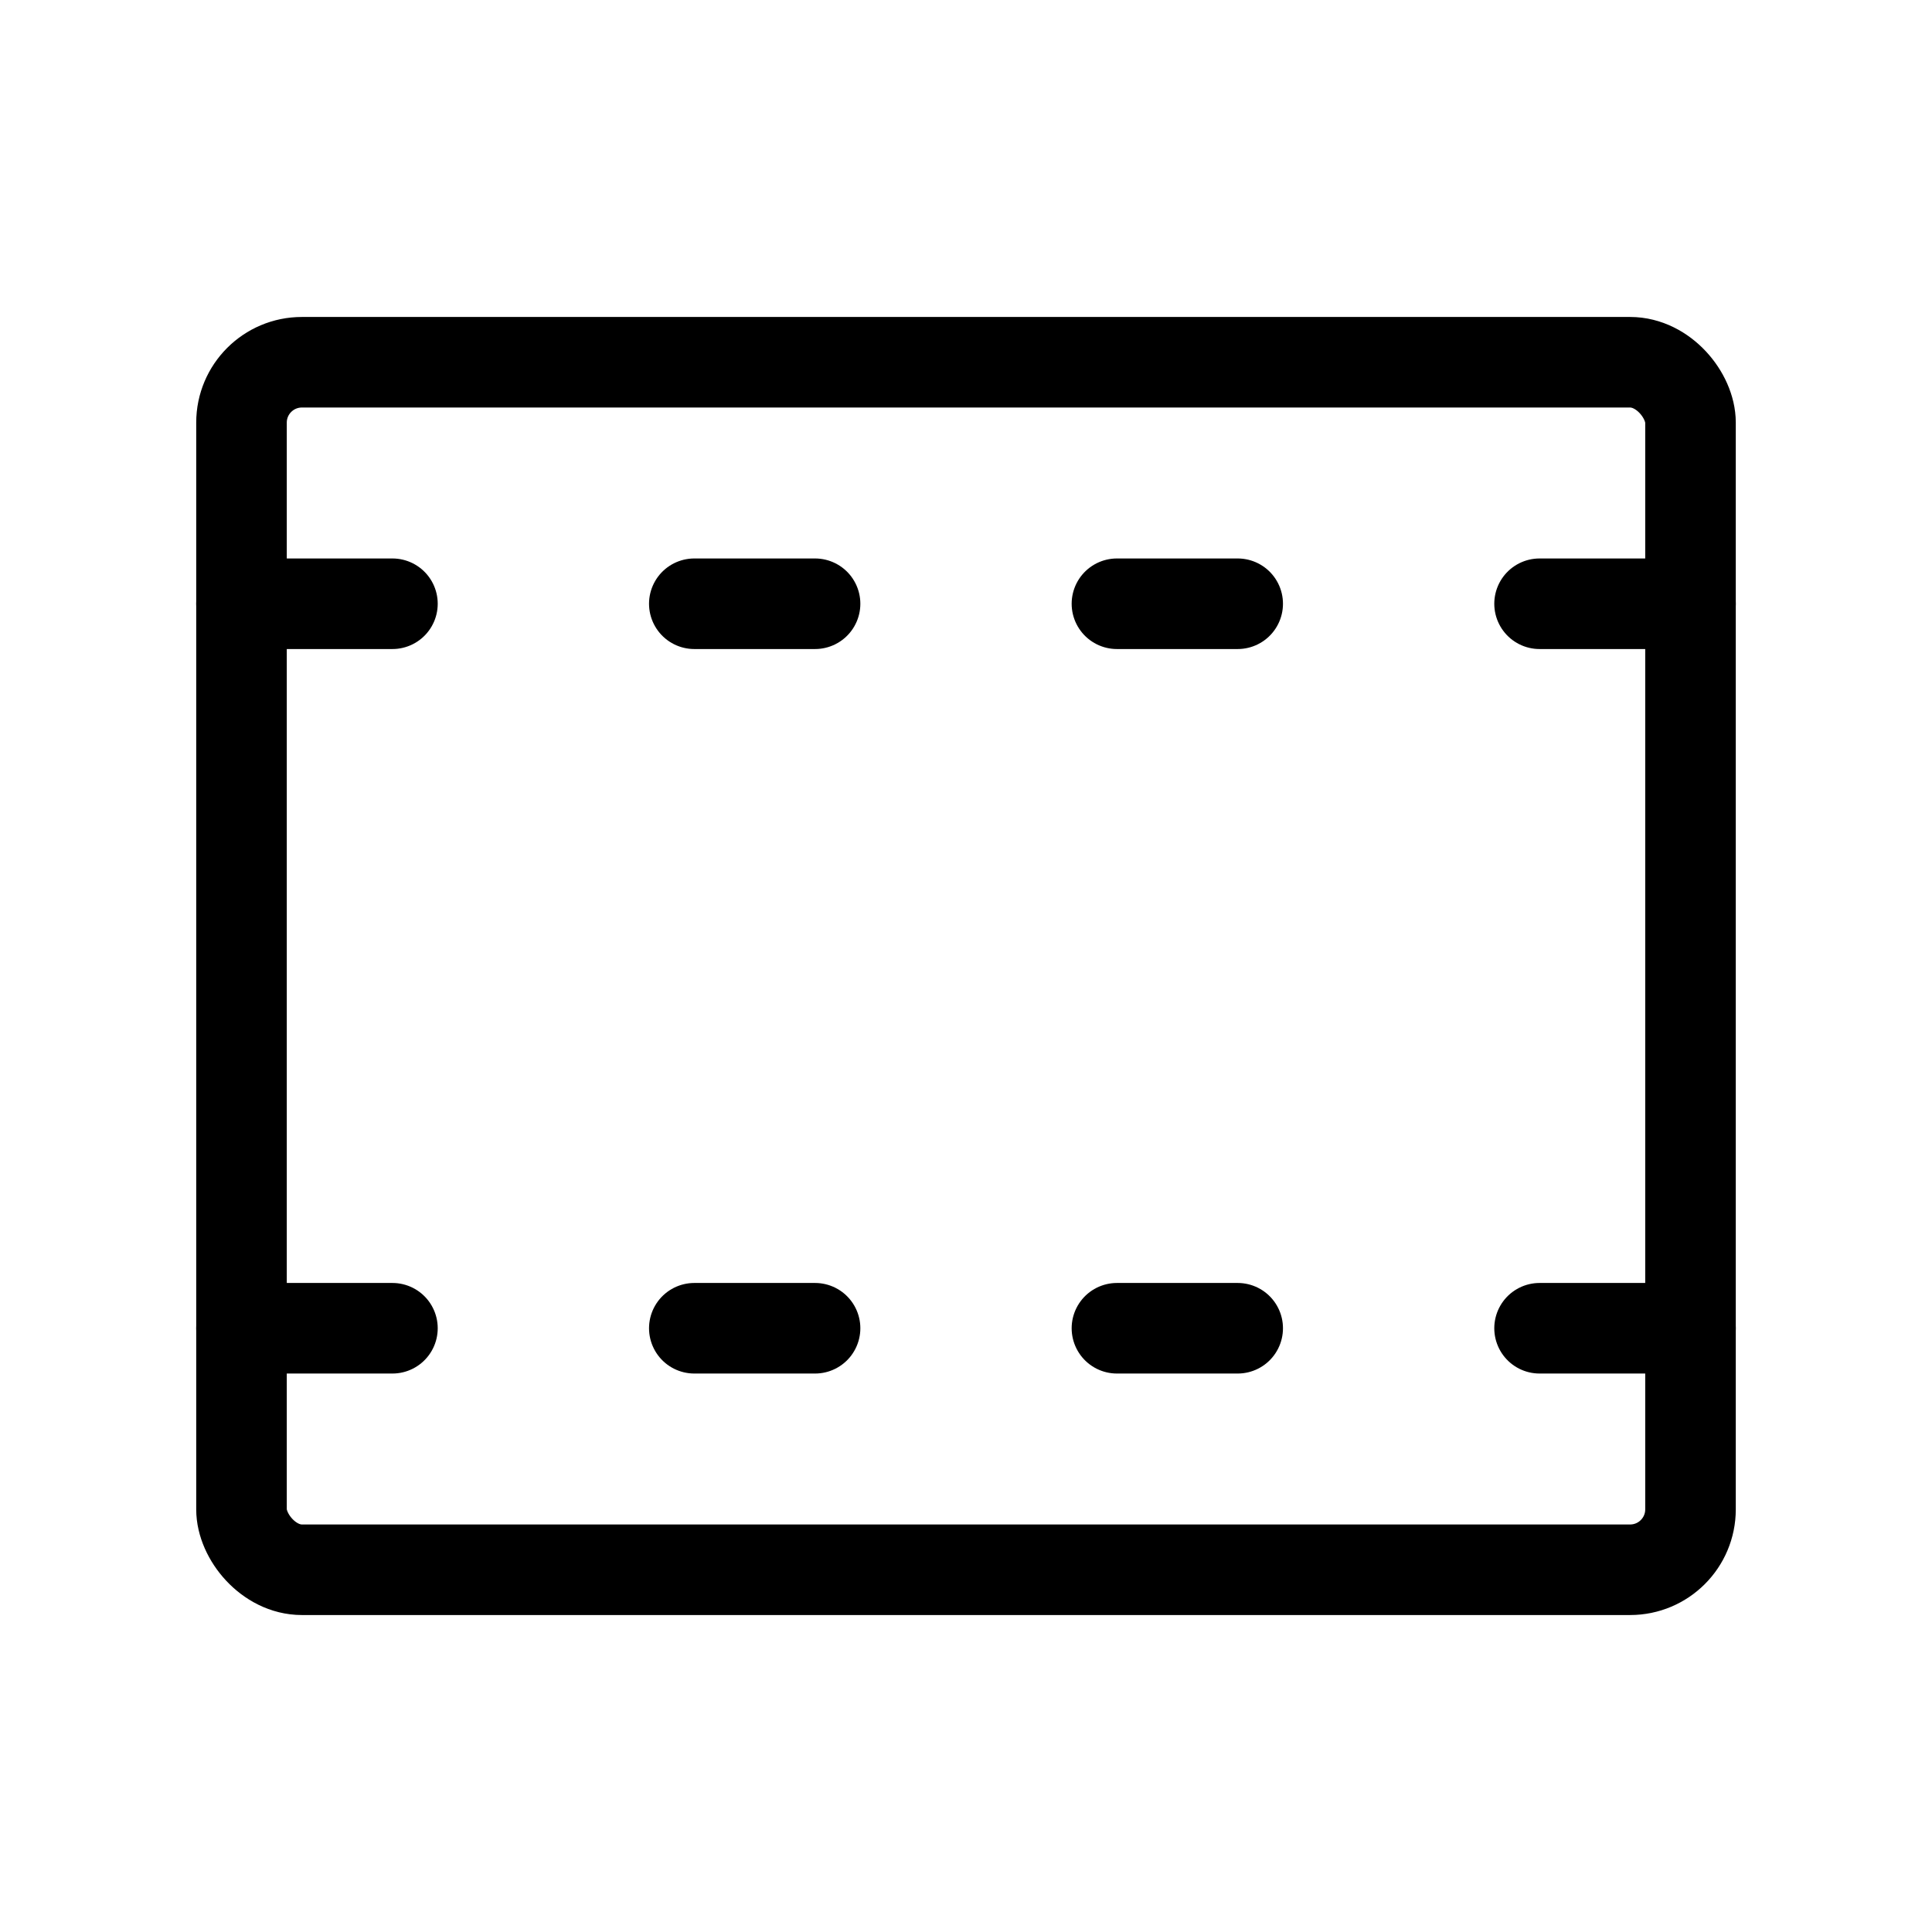 <svg id="Raw" xmlns="http://www.w3.org/2000/svg" viewBox="0 0 256 256">
  <rect width="256" height="256" fill="none"/>
  <rect x="32" y="48" width="192" height="160" rx="8" stroke-width="12" stroke="#000" stroke-linecap="round" stroke-linejoin="round" fill="none"/>
  <line x1="204" y1="80" x2="224" y2="80" fill="none" stroke="#000" stroke-linecap="round" stroke-linejoin="round" stroke-width="12"/>
  <line x1="204" y1="176" x2="224" y2="176" fill="none" stroke="#000" stroke-linecap="round" stroke-linejoin="round" stroke-width="12"/>
  <line x1="32" y1="80" x2="52" y2="80" fill="none" stroke="#000" stroke-linecap="round" stroke-linejoin="round" stroke-width="12"/>
  <line x1="32" y1="176" x2="52" y2="176" fill="none" stroke="#000" stroke-linecap="round" stroke-linejoin="round" stroke-width="12"/>
  <line x1="92" y1="80" x2="108" y2="80" fill="none" stroke="#000" stroke-linecap="round" stroke-linejoin="round" stroke-width="12"/>
  <line x1="92" y1="176" x2="108" y2="176" fill="none" stroke="#000" stroke-linecap="round" stroke-linejoin="round" stroke-width="12"/>
  <line x1="148" y1="80" x2="164" y2="80" fill="none" stroke="#000" stroke-linecap="round" stroke-linejoin="round" stroke-width="12"/>
  <line x1="148" y1="176" x2="164" y2="176" fill="none" stroke="#000" stroke-linecap="round" stroke-linejoin="round" stroke-width="12"/>
</svg>
